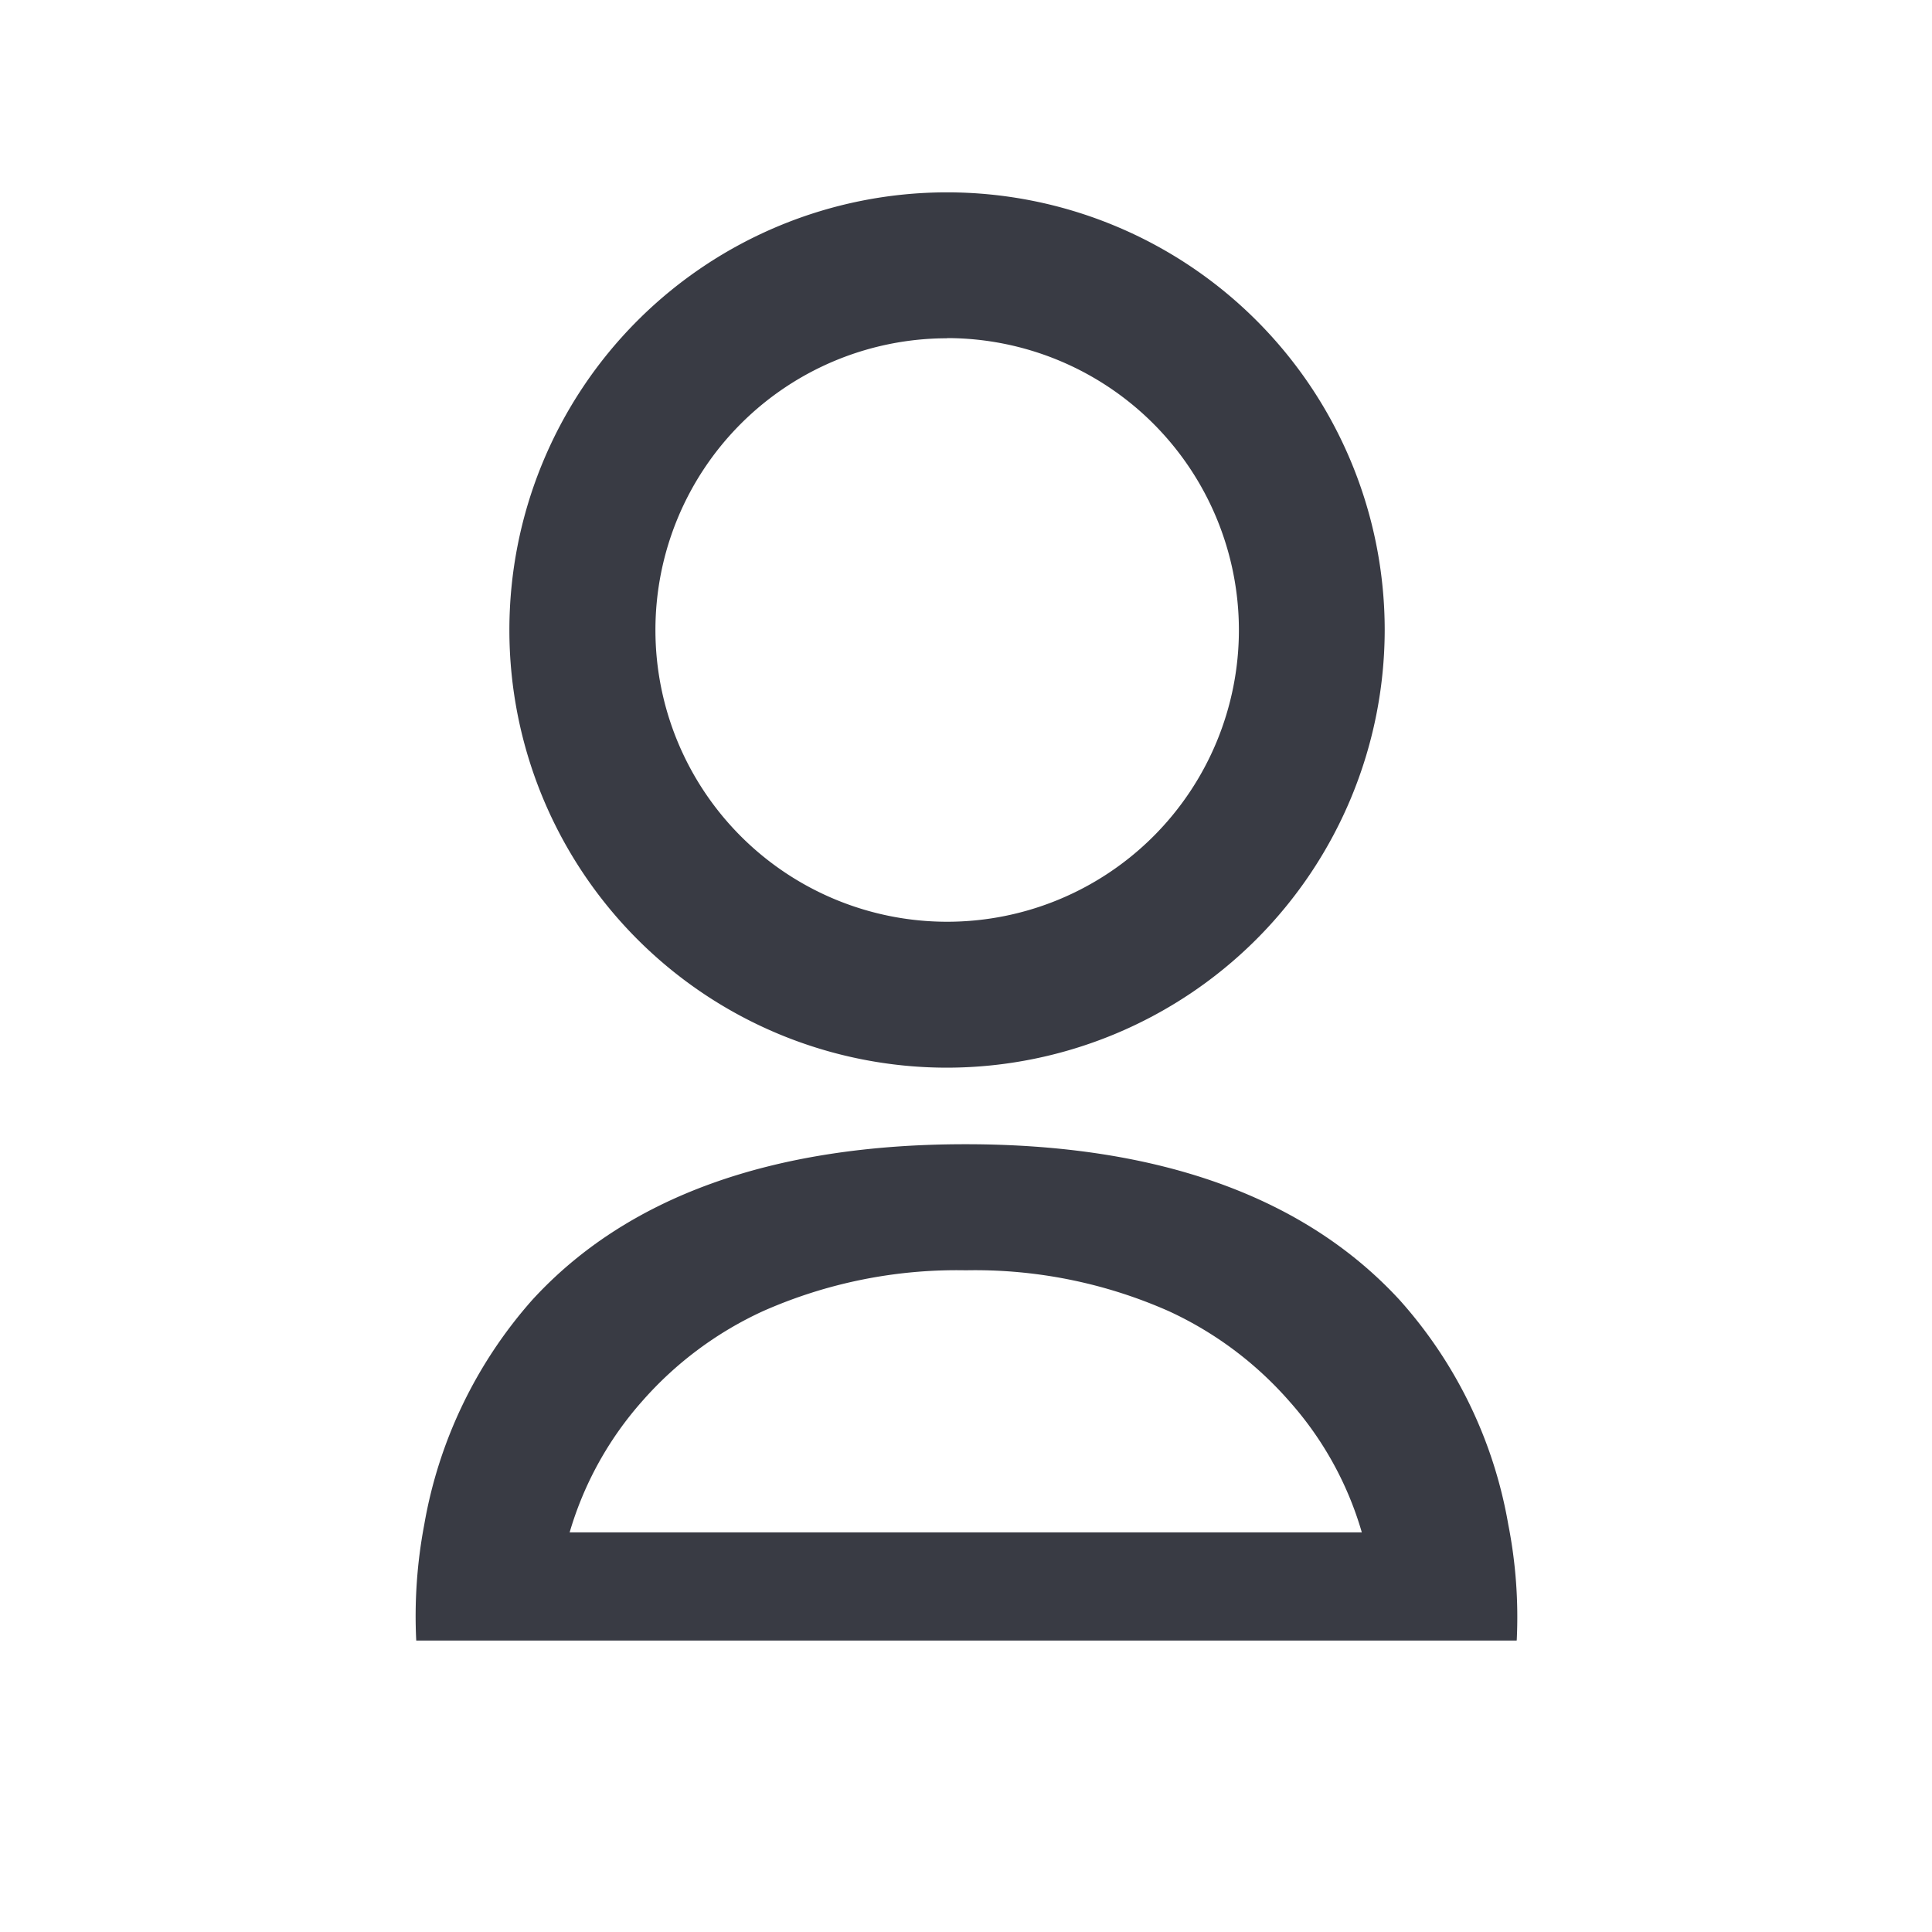 <svg id="user" xmlns="http://www.w3.org/2000/svg" width="32" height="32" viewBox="0 0 32 32">
  <g id="user-2" data-name="user" transform="translate(8.427 2.949)">
    <circle id="profile_celbrity" cx="16" cy="16" r="16" transform="translate(-8.427 -2.949)" fill="none" opacity="0"/>
    <path id="Subtraction_16" data-name="Subtraction 16" d="M7.251,14.5A7.249,7.249,0,1,1,14.5,7.248,7.258,7.258,0,0,1,7.251,14.5Zm0-12.081a4.832,4.832,0,1,0,4.834,4.832A4.838,4.838,0,0,0,7.251,2.416Z" transform="translate(0.008 0.235)" fill="#393b44"/>
    <path id="Subtraction_17" data-name="Subtraction 17" d="M18.237,8.221H.012a.014.014,0,0,1,0-.006A8.136,8.136,0,0,1,.145,6.3,7.552,7.552,0,0,1,1.933,2.58C3.5.868,5.915,0,9.11,0S14.724.868,16.3,2.58A7.48,7.48,0,0,1,18.1,6.3a7.928,7.928,0,0,1,.14,1.915ZM9.116,2.088a7.927,7.927,0,0,0-3.363.678,5.971,5.971,0,0,0-2,1.492,5.677,5.677,0,0,0-1.2,2.171H15.674a5.61,5.61,0,0,0-1.2-2.171,5.968,5.968,0,0,0-1.995-1.492A7.924,7.924,0,0,0,9.116,2.088Z" transform="translate(-1.545 16.003)" fill="#393b44"/>
  </g>
</svg>
